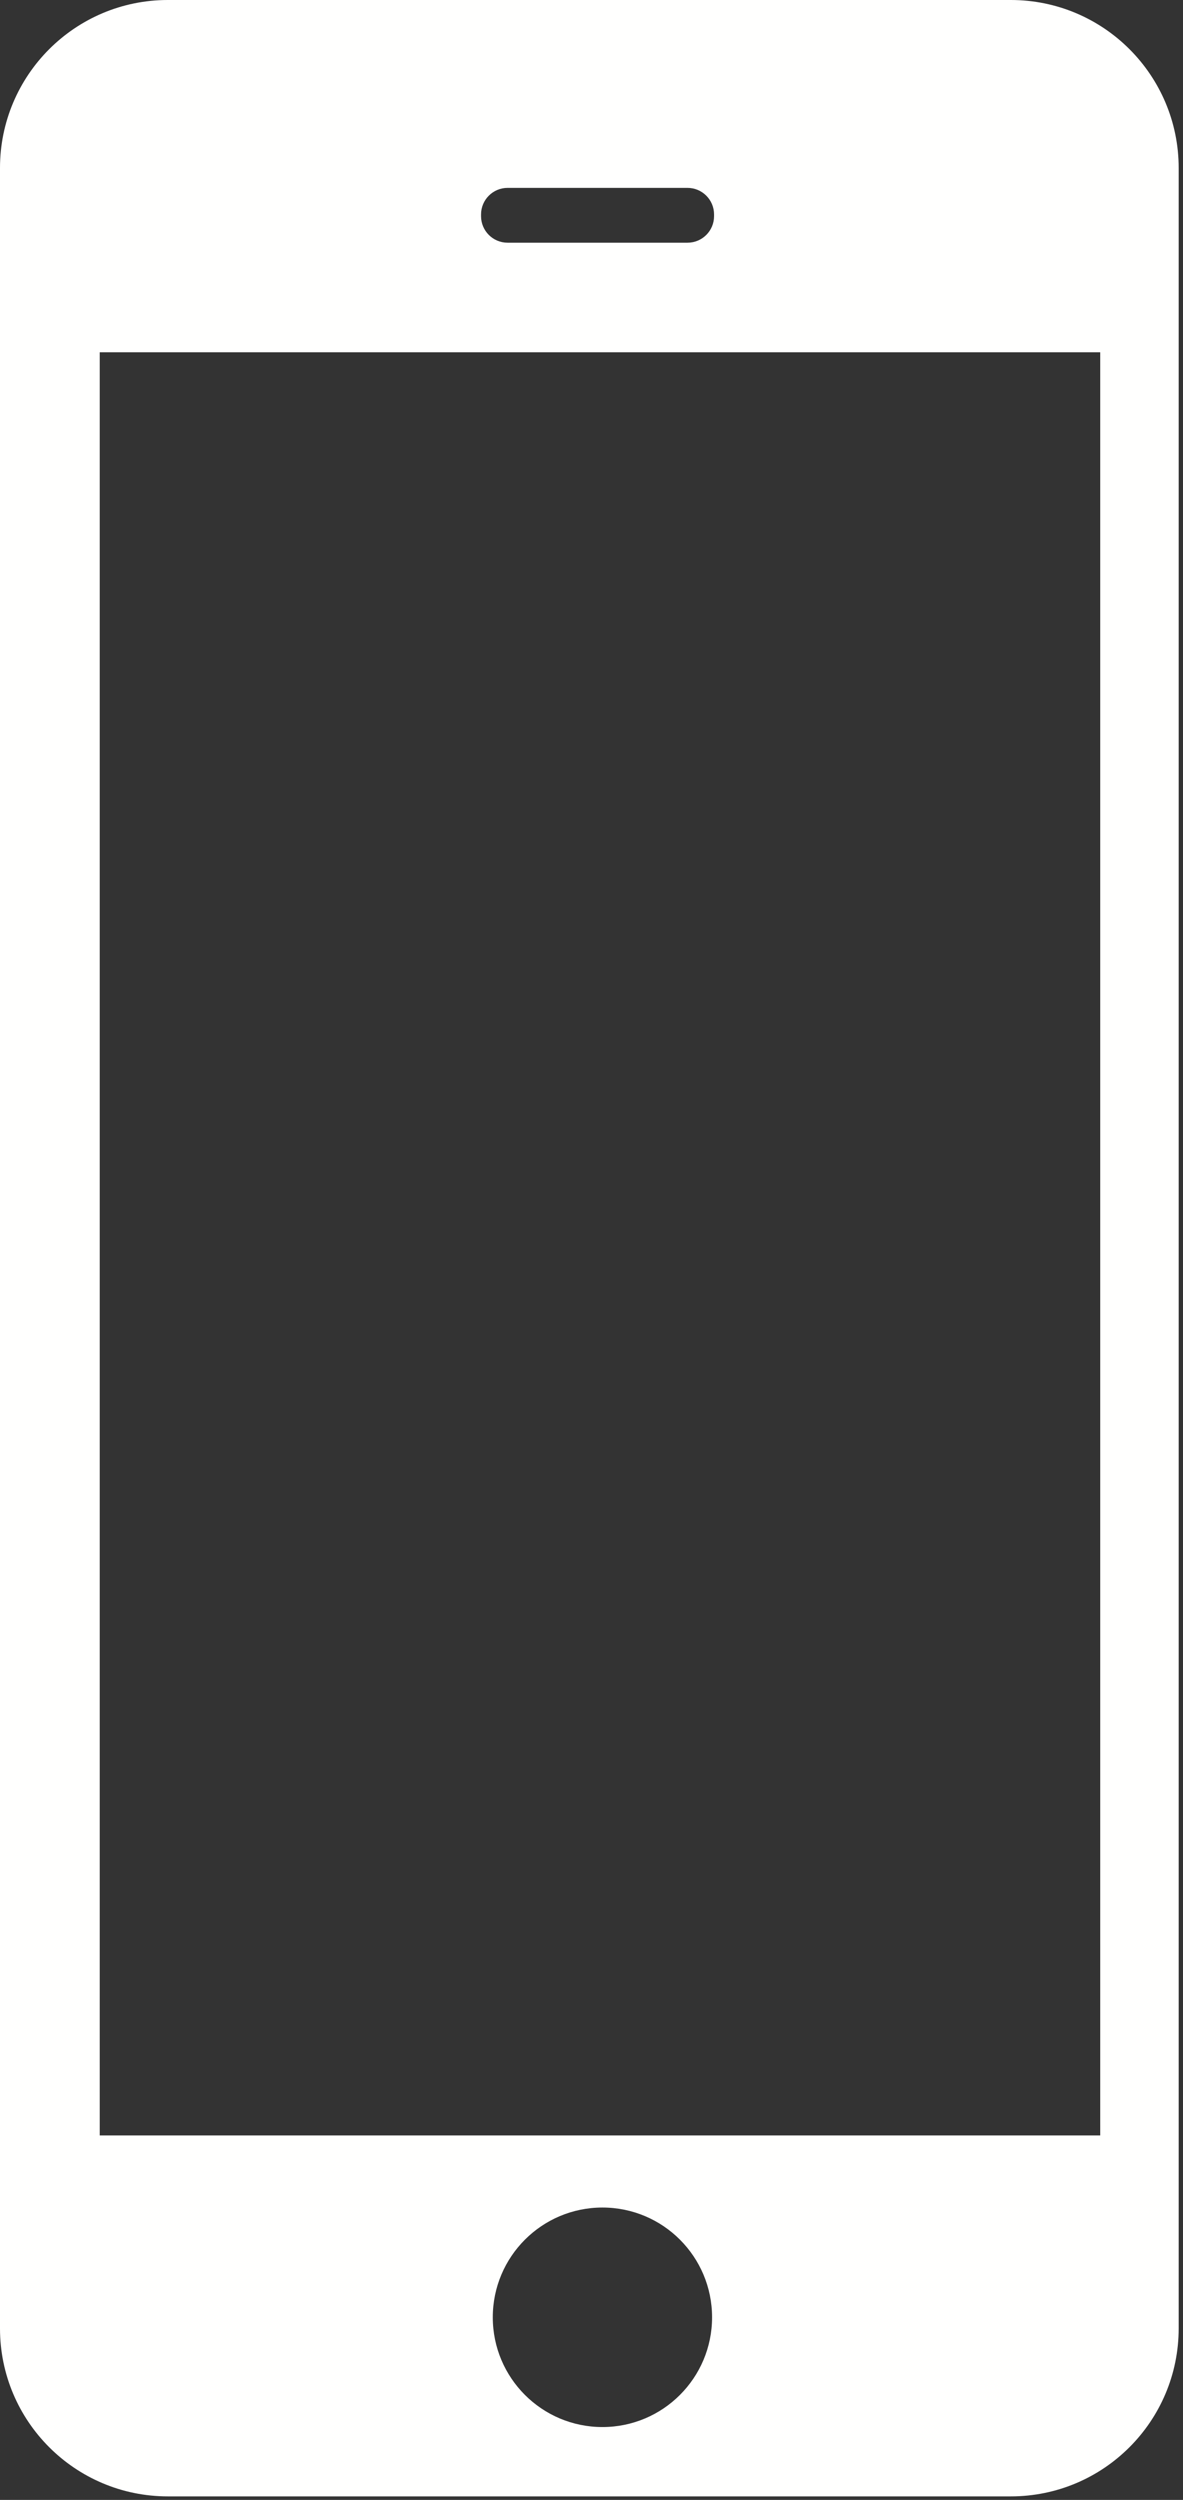<?xml version="1.0" encoding="UTF-8"?>
<svg width="269px" height="568px" viewBox="0 0 269 568" version="1.1" xmlns="http://www.w3.org/2000/svg" xmlns:xlink="http://www.w3.org/1999/xlink">
    <rect x="0" y="0" width="269" height="568" fill="#333333" stroke="none"/>
    <!-- Generator: Sketch 47.1 (45422) - http://www.bohemiancoding.com/sketch -->
    <title>Fill 6 Copy</title>
    <desc>Created with Sketch.</desc>
    <defs></defs>
    <g id="Welcome" stroke="none" stroke-width="1" fill="none" fill-rule="evenodd">
        <path d="M22.677,485.188 L250.178,485.188 L250.178,80.038 L22.677,80.038 L22.677,485.188 Z M136.987,551.446 C123.218,551.446 112.053,540.281 112.053,526.514 C112.053,512.734 123.218,501.569 136.987,501.569 C150.756,501.569 161.917,512.734 161.917,526.514 C161.917,540.281 150.756,551.446 136.987,551.446 L136.987,551.446 Z M162.368,49.116 C162.368,52.451 159.663,55.146 156.325,55.146 L115.426,55.146 C112.089,55.146 109.385,52.451 109.385,49.116 L109.385,48.716 C109.385,45.395 112.089,42.687 115.426,42.687 L156.325,42.687 C159.663,42.687 162.368,45.395 162.368,48.716 L162.368,49.116 Z M268.017,38.178 C268.017,17.088 250.926,1.13686838e-13 229.84,1.13686838e-13 L38.178,1.13686838e-13 C17.092,1.13686838e-13 0,17.088 0,38.178 L0,529.022 C0,550.112 17.092,567.2 38.178,567.2 L229.84,567.2 C250.926,567.2 268.017,550.112 268.017,529.022 L268.017,38.178 L268.017,38.178 Z" id="Fill-6-Copy" fill="#FFFFFE"></path>
    </g>
</svg>